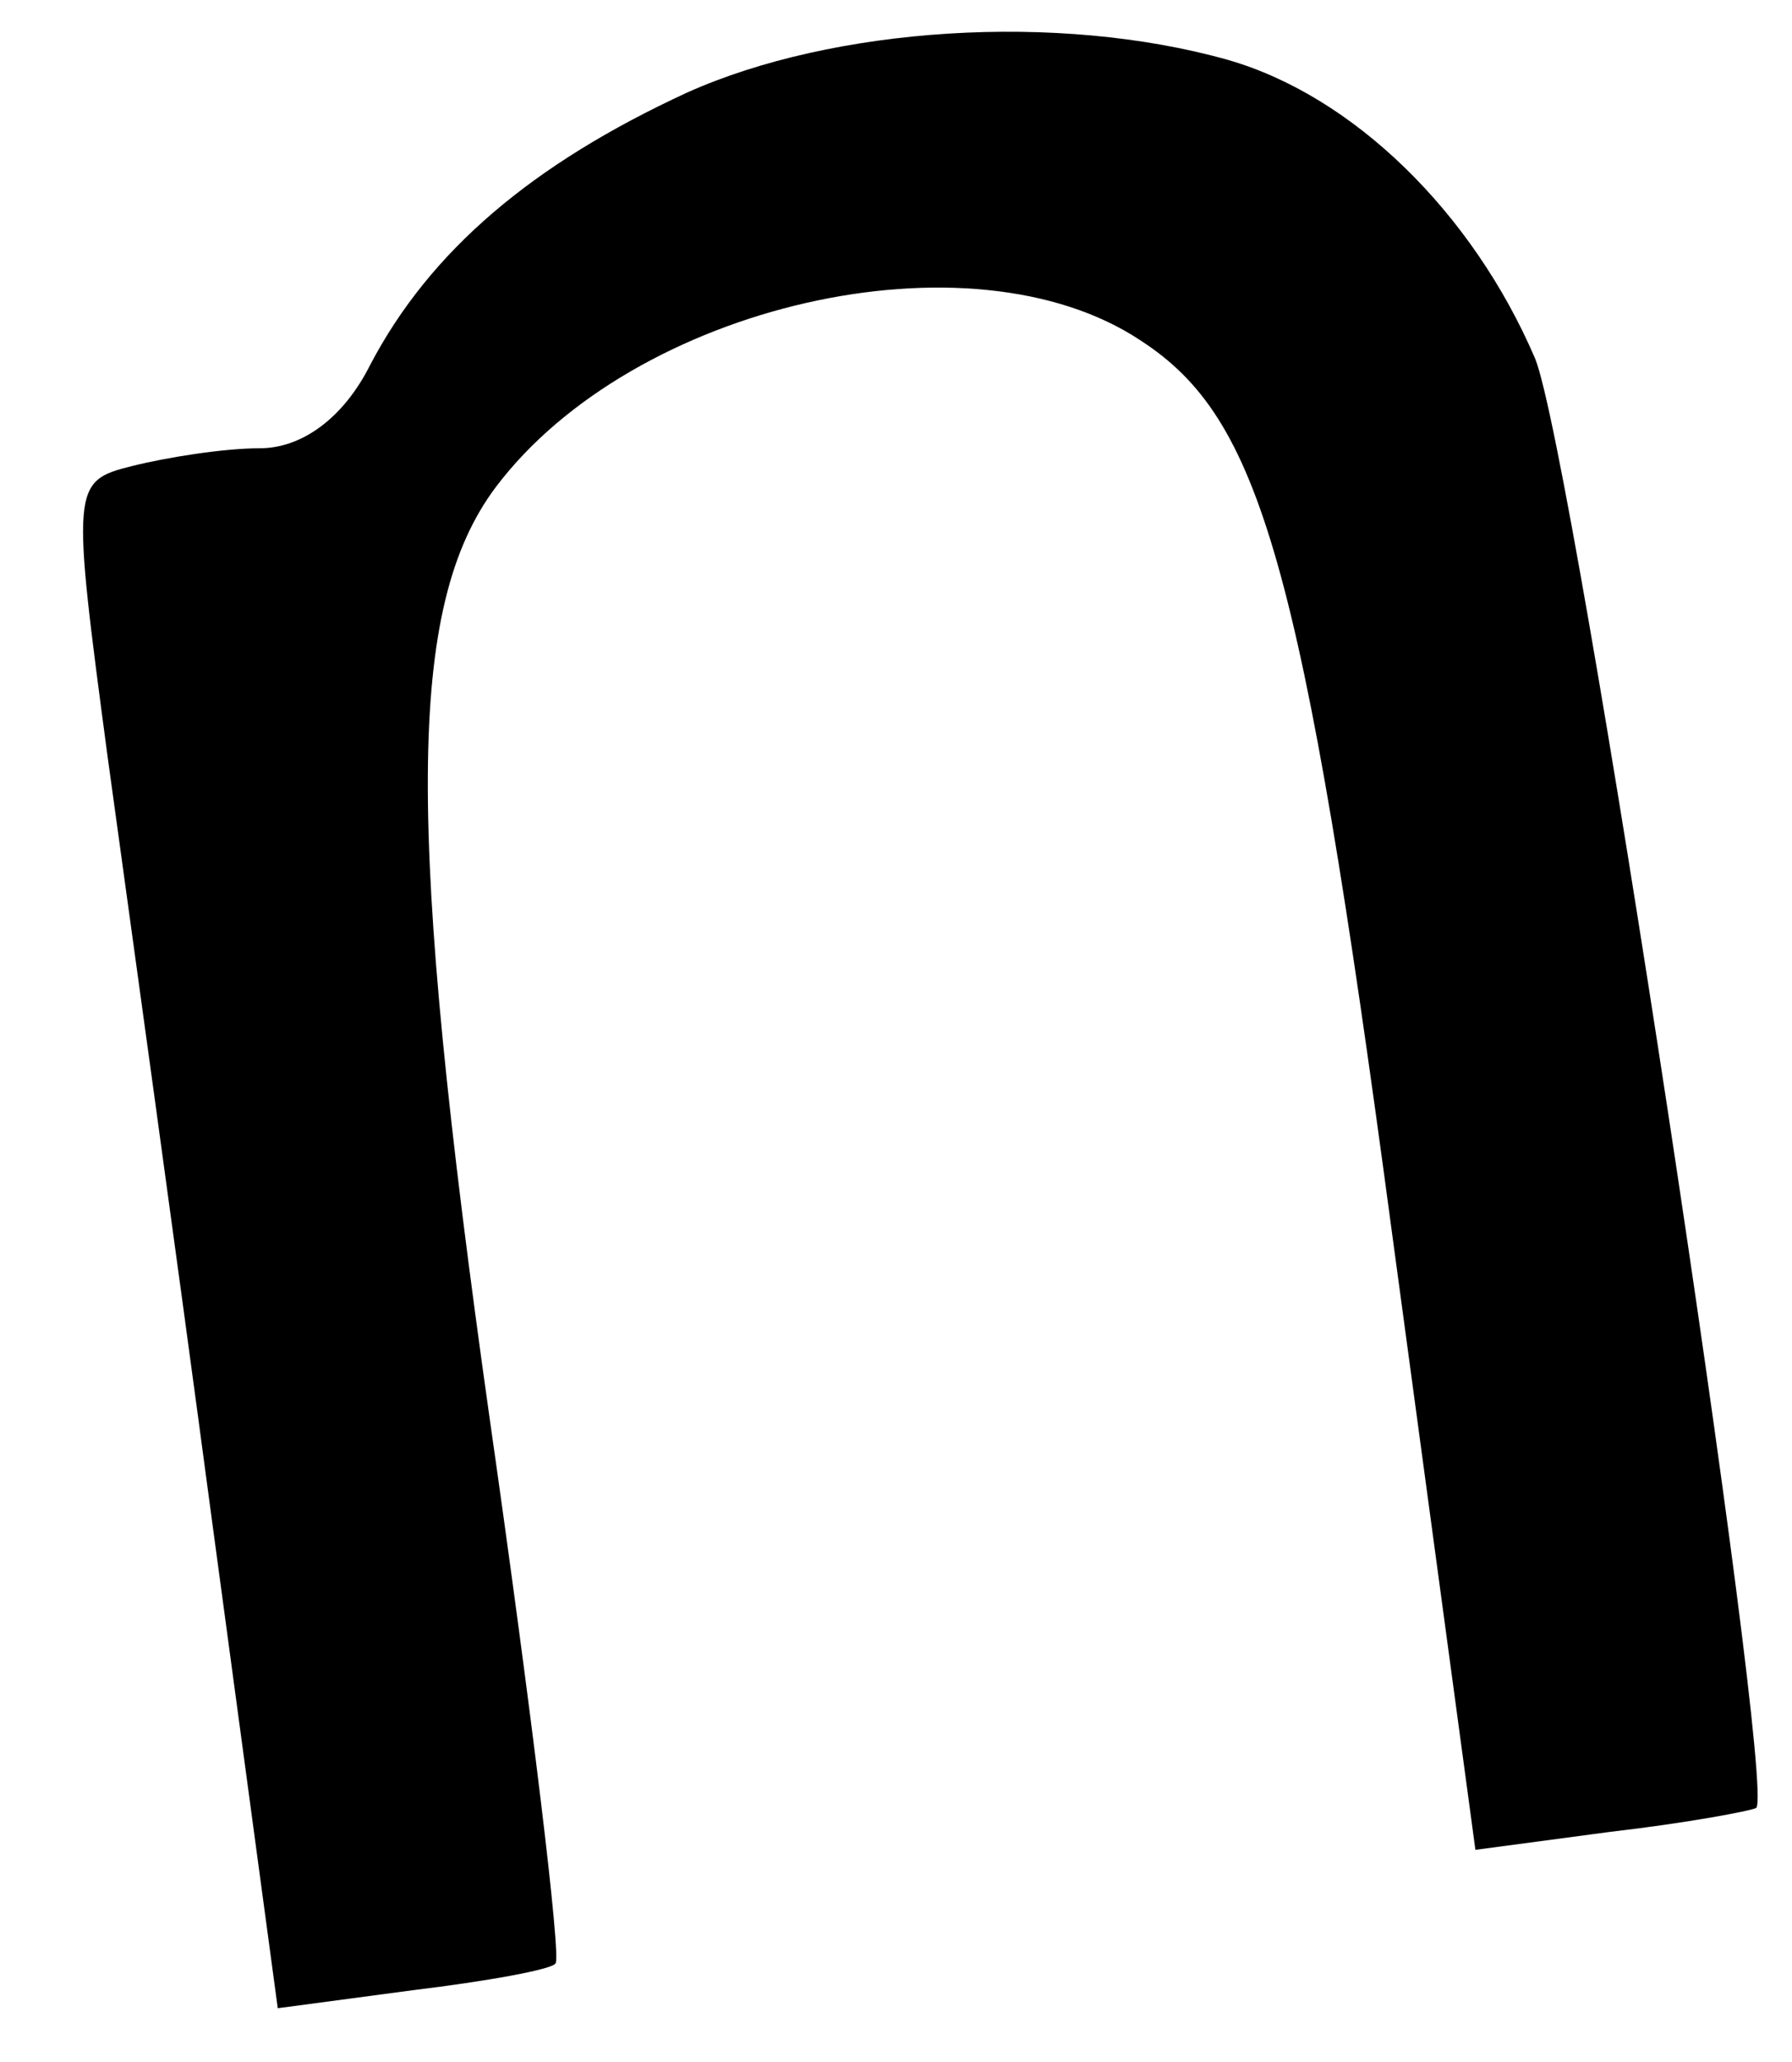 <?xml version="1.0" standalone="no"?>
<!DOCTYPE svg PUBLIC "-//W3C//DTD SVG 20010904//EN"
 "http://www.w3.org/TR/2001/REC-SVG-20010904/DTD/svg10.dtd">
<svg version="1.0" xmlns="http://www.w3.org/2000/svg"
 width="60pt" height="69pt" viewBox="0 0 60 69"
 preserveAspectRatio="xMidYMid meet">

<g transform="translate(0,69) scale(0.1,-0.1)"
fill="#000000" stroke="none">
<path d="M230 659 c-52 -24 -86 -53 -106 -91 -9 -18 -23 -28 -37 -28 -12 0
-31 -3 -43 -6 -20 -5 -20 -7 -8 -97 7 -51 23 -166 35 -256 l22 -163 45 6 c25
3 47 7 48 9 2 2 -8 84 -22 182 -28 198 -28 272 2 312 46 61 159 87 216 49 40
-26 54 -74 84 -298 l28 -207 45 6 c26 3 47 7 49 8 7 6 -61 453 -74 485 -21 49
-61 88 -103 100 -57 16 -132 11 -181 -11z"/>
</g>
</svg>
